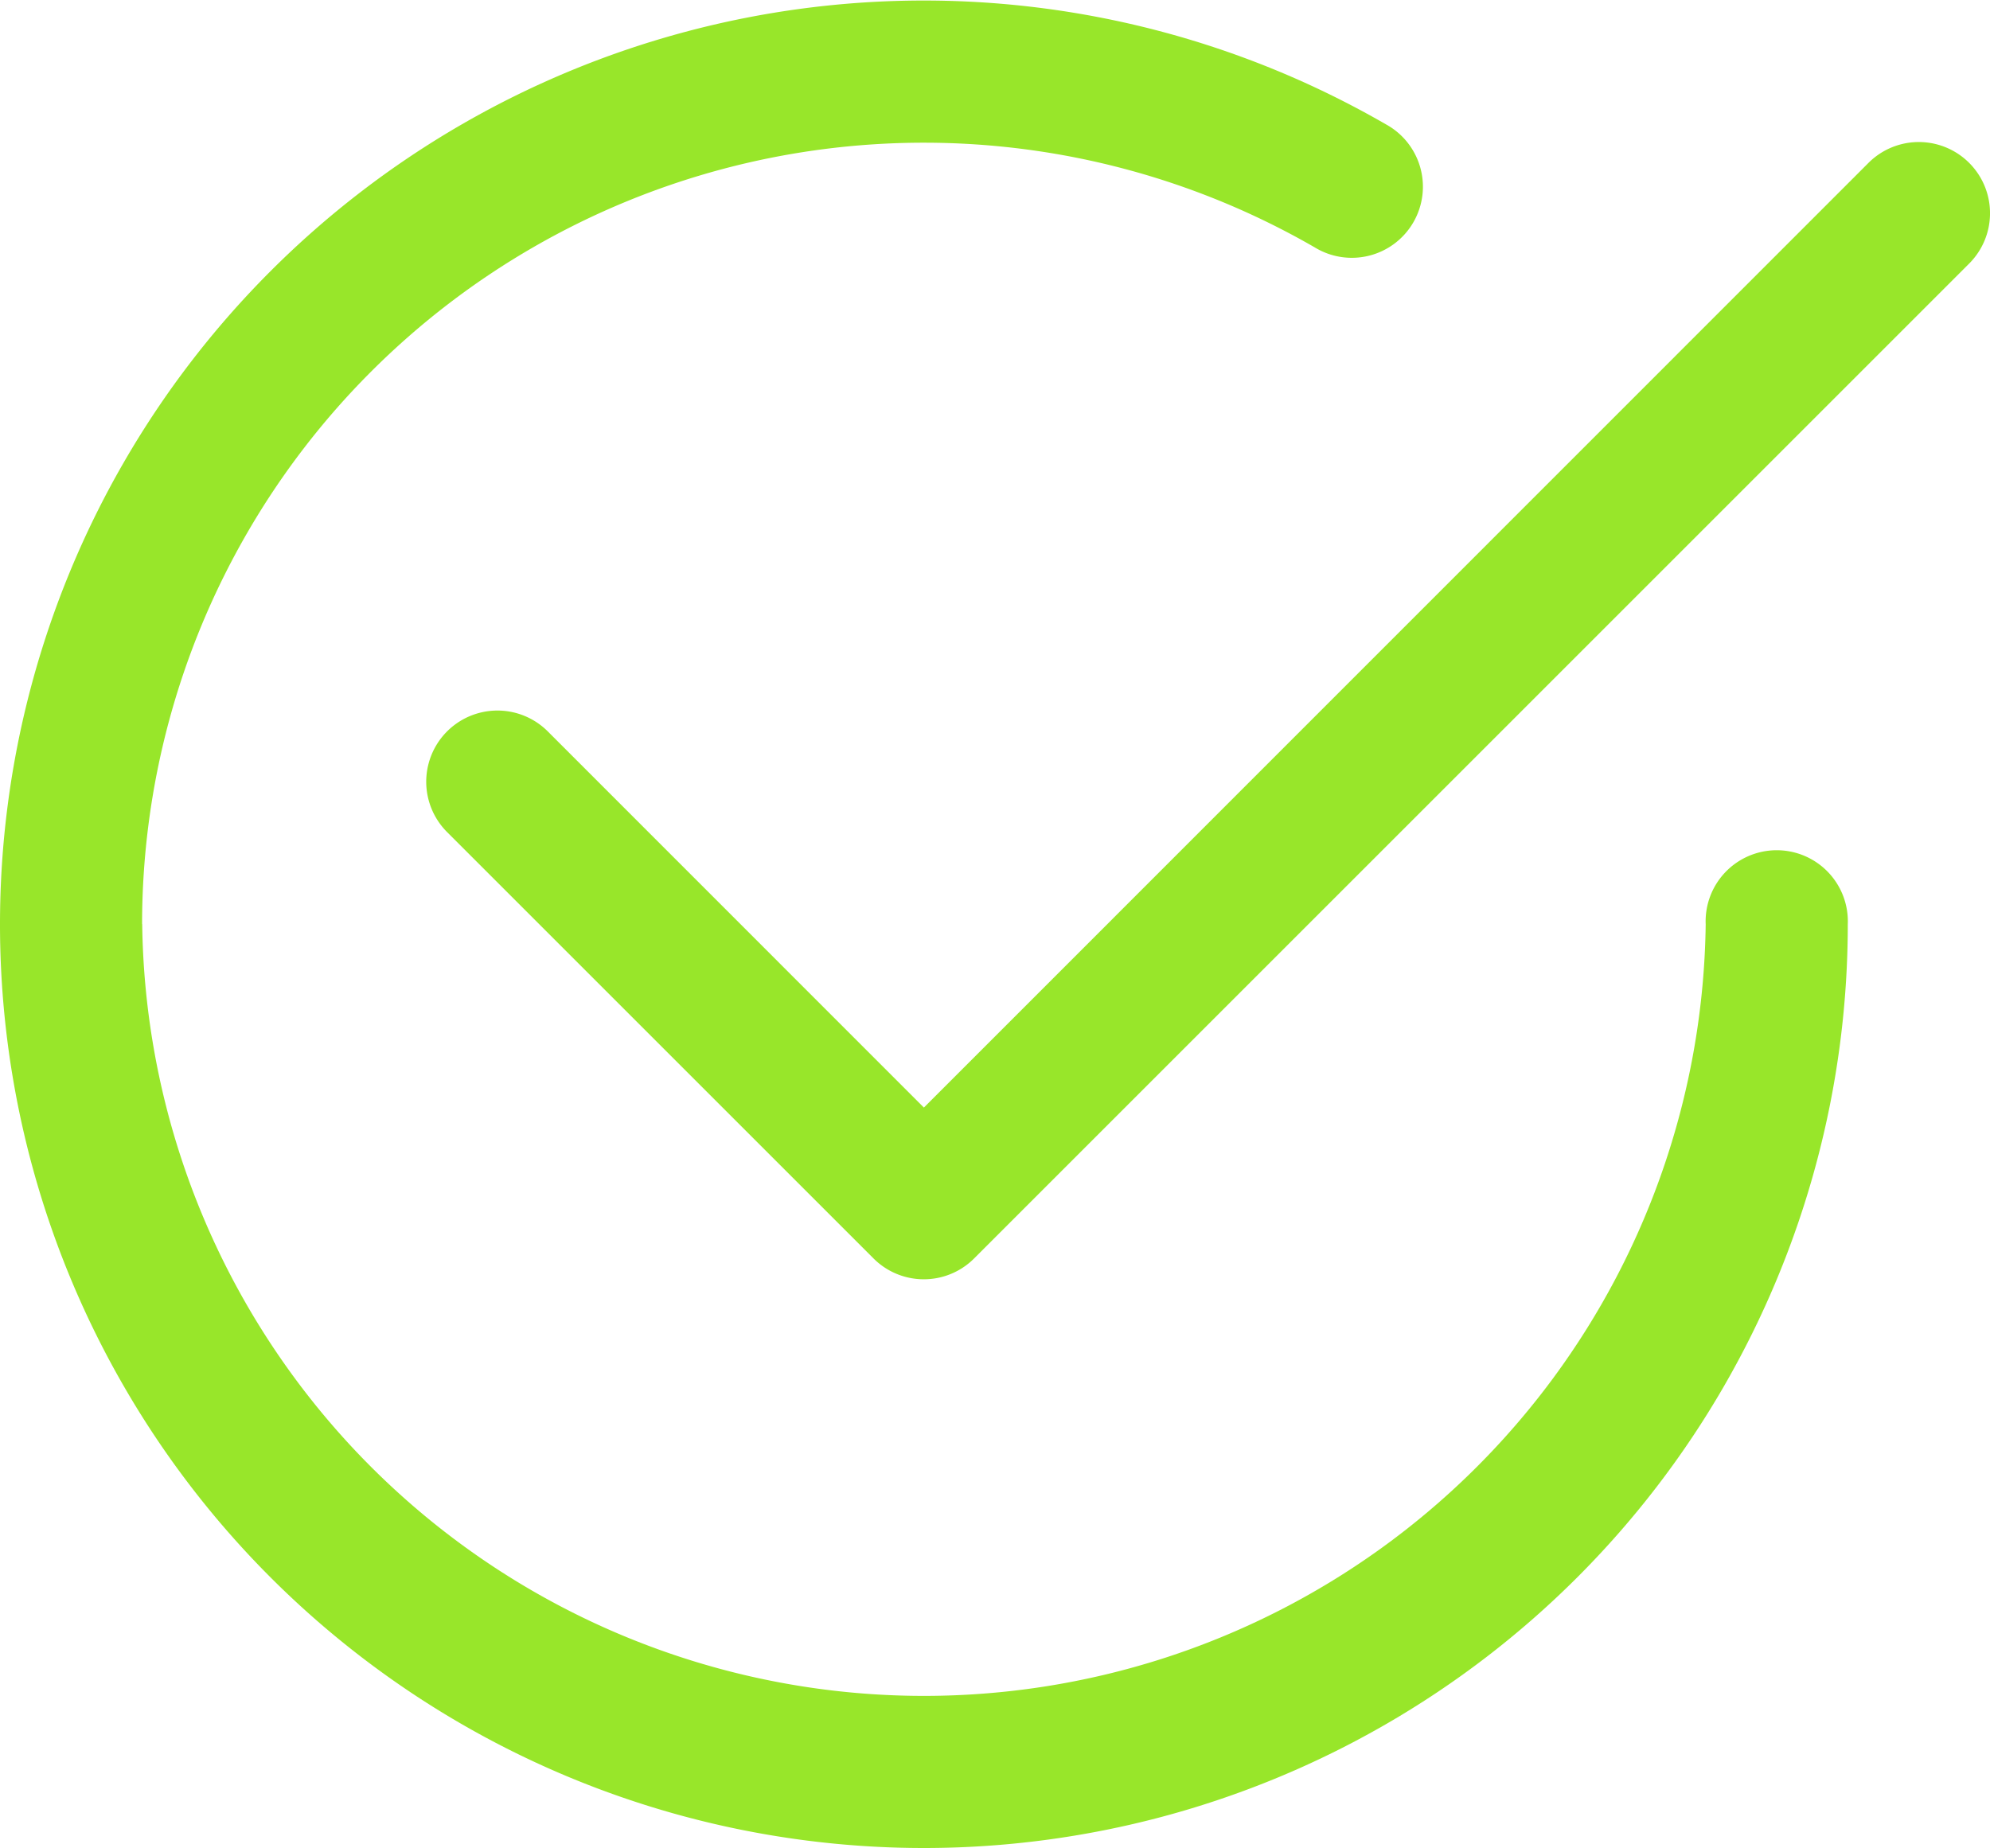 <svg xmlns="http://www.w3.org/2000/svg" width="15" height="13.929" viewBox="0 0 15 13.929">
  <g id="check2-circle" transform="translate(-1.5 -1.499)">
    <path id="패스_77" data-name="패스 77" d="M2.571,8.464a5.893,5.893,0,0,1,8.839-5.1.536.536,0,1,0,.536-.928,6.964,6.964,0,1,0,3.482,6.032.536.536,0,1,0-1.071,0,5.893,5.893,0,0,1-11.785,0Z" transform="translate(0)" fill="#98e62a"/>
    <path id="패스_78" data-name="패스 78" d="M16.129,3.415a.536.536,0,1,0-.759-.759L8.25,9.778,5.415,6.942a.536.536,0,0,0-.759.759l3.214,3.214a.536.536,0,0,0,.759,0Z" transform="translate(0.214 0.071)" fill="#98e62a"/>
  </g>
</svg>
